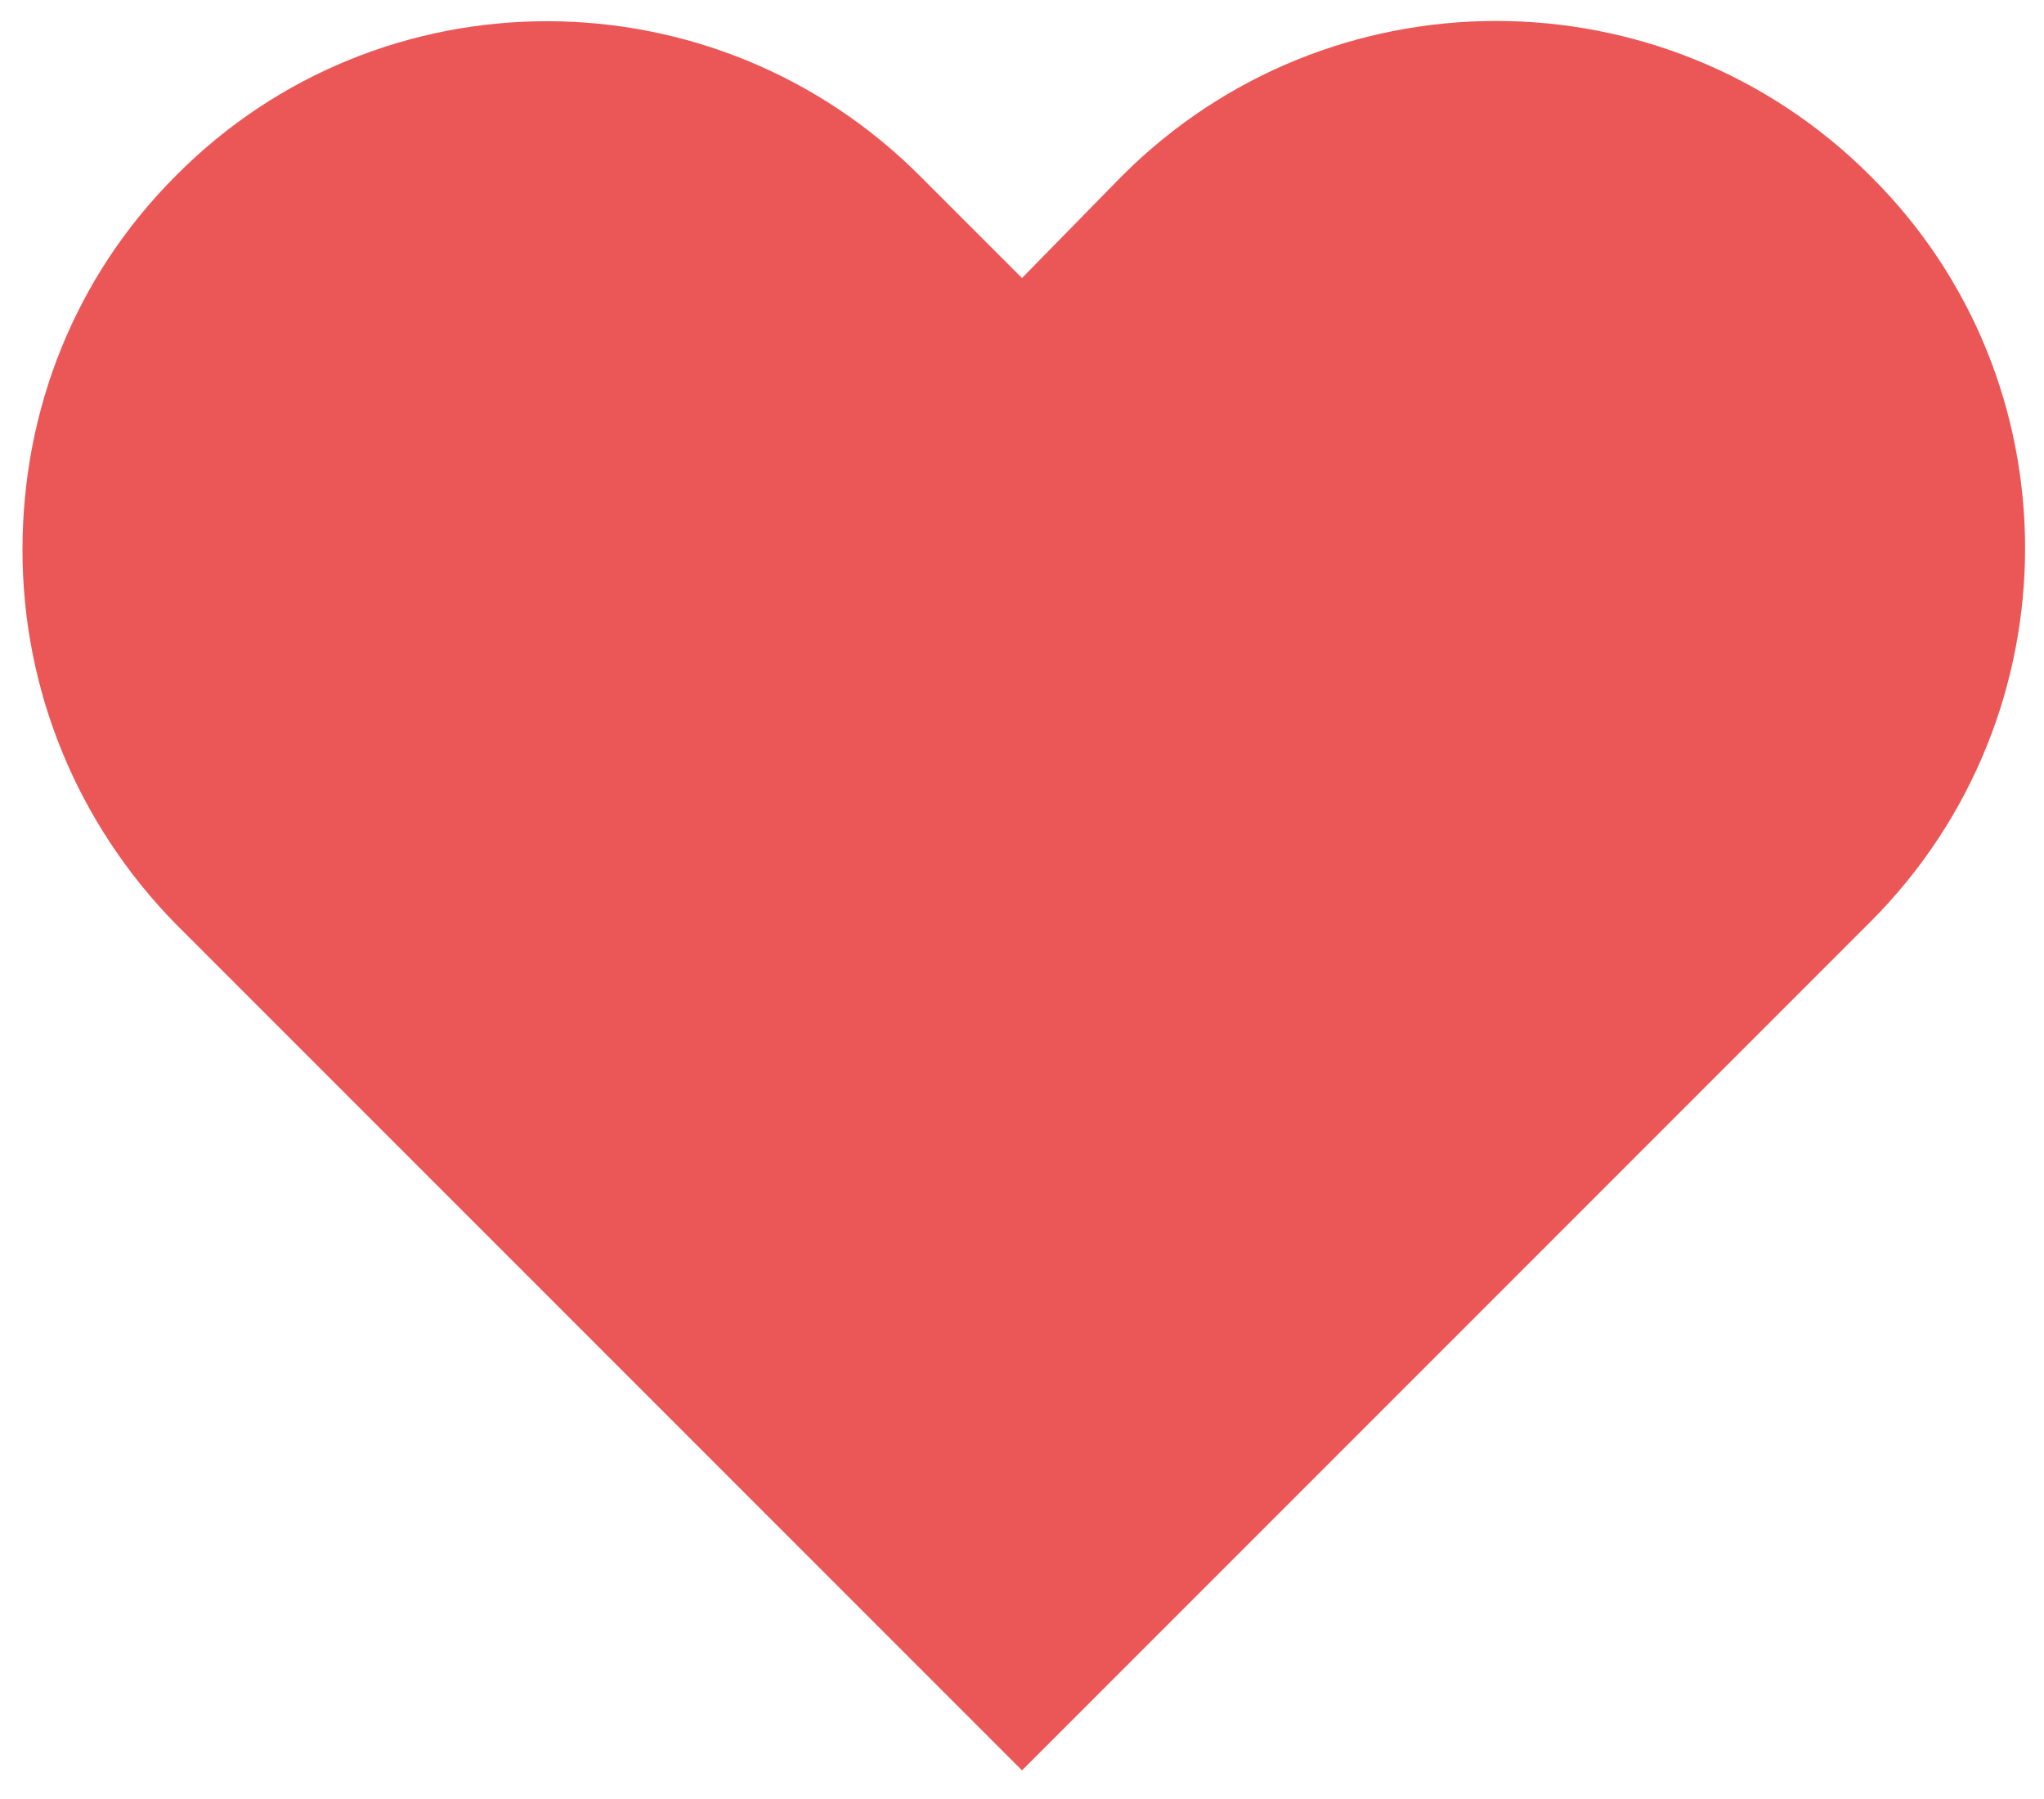 <svg width="100" height="88" viewBox="0 0 100 88" fill="none" xmlns="http://www.w3.org/2000/svg">
<path d="M91.5 45.1C101.6 35 101.6 18.6 91.5 8.6C81.4 -1.5 65 -1.5 54.9 8.6L50 13.6L45.1 8.7C35 -1.5 18.6 -1.5 8.6 8.6C3.7 13.5 1.1 20 1.1 26.9C1.1 33.8 3.8 40.3 8.6 45.2L50 86.6L91.5 45.1V45.1Z" fill="#EB5757"/>
</svg>
